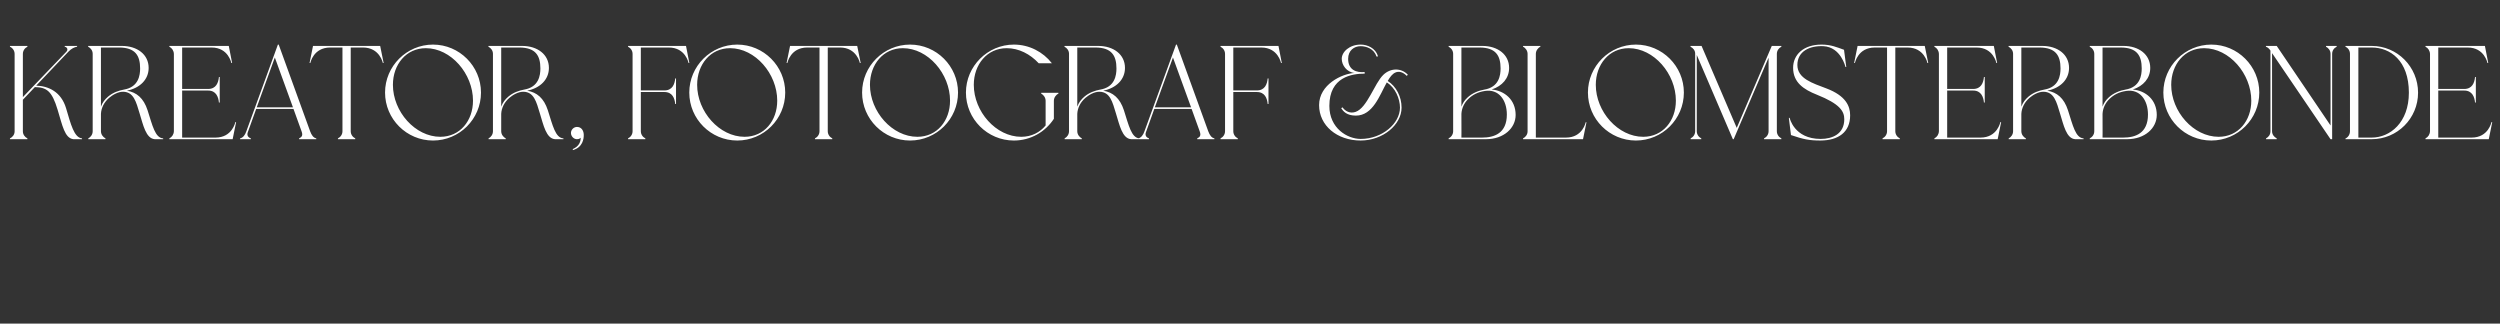 <svg width="394" height="51" viewBox="0 0 394 51" fill="none" xmlns="http://www.w3.org/2000/svg">
<rect x="0" y="0" width="394" height="51" fill="#333333" stroke="none"/>
<path d="M1.568 21.937H4.319V21.811C3.899 21.601 3.605 21.181 3.605 20.698V15.721L5.495 13.726C7.322 13.768 8.183 14.293 9.086 17.317C9.842 19.816 10.199 21.748 11.543 21.937H12.929V21.811C11.669 21.685 11.165 19.585 10.409 17.044C9.632 14.461 7.637 13.558 5.705 13.495L10.766 8.161C11.228 7.657 11.753 7.426 12.152 7.363V7.237H10.199V7.363C10.472 7.405 10.619 7.594 10.619 7.804C10.619 7.93 10.577 8.035 10.472 8.14L3.605 15.301V8.497C3.605 7.993 3.899 7.573 4.319 7.363V7.237H1.568V7.363C2.009 7.573 2.303 7.993 2.303 8.497V20.698C2.303 21.181 2.009 21.601 1.568 21.811V21.937ZM13.914 21.937H16.623V21.811C16.224 21.601 15.909 21.181 15.909 20.677V17.947C15.951 17.023 16.392 16.12 17.19 15.427C17.757 14.944 18.618 14.44 19.437 14.461C21.075 14.503 21.453 16.057 21.999 17.863C22.566 19.69 22.986 21.832 24.393 21.937H25.716V21.811C24.435 21.727 24.036 19.795 23.259 17.38C22.629 15.448 21.516 14.545 20.004 14.293C22.062 13.873 23.427 12.529 23.427 10.702C23.427 8.581 21.621 7.237 19.206 7.237H13.893V7.363C14.313 7.573 14.607 7.993 14.607 8.476V20.677C14.607 21.181 14.313 21.601 13.914 21.811V21.937ZM15.909 16.813V7.489H18.765C21.327 7.489 22.083 8.77 22.083 10.786C22.083 11.836 21.852 13.747 19.5 14.125C18.702 14.272 17.778 14.587 17.022 15.238C16.539 15.658 16.14 16.141 15.909 16.813ZM26.69 21.937H36.665L37.211 19.249H37.085C37.085 19.249 36.623 21.685 33.956 21.685H28.706V14.272H32.801C34.061 14.272 34.418 15.28 34.502 16.162H34.628V12.13H34.502C34.418 13.033 34.061 14.02 32.801 14.02H28.706V7.489H33.347C35.993 7.489 36.455 9.925 36.455 9.925H36.581L36.056 7.237H26.69V7.363C27.11 7.573 27.383 7.993 27.404 8.497V20.677C27.383 21.181 27.11 21.601 26.69 21.811V21.937ZM37.834 21.937H39.535V21.811C39.157 21.685 38.862 21.37 39.051 20.845L40.374 17.17H46.255L47.535 20.719C47.767 21.37 47.556 21.601 47.136 21.811V21.937H49.846V21.811C49.383 21.706 49.111 21.307 48.88 20.698L43.923 7.027H43.797L38.821 20.698C38.611 21.307 38.295 21.706 37.834 21.811V21.937ZM40.459 16.918L43.315 9.064L46.17 16.918H40.459ZM53.258 21.937H55.988V21.811C55.568 21.601 55.274 21.181 55.274 20.677V7.489H57.206C59.852 7.489 60.335 9.925 60.335 9.925H60.461L59.915 7.237H49.331L48.785 9.925H48.911C48.911 9.925 49.373 7.489 52.04 7.489H53.972V20.677C53.972 21.181 53.678 21.601 53.258 21.811V21.937ZM68.244 22.147C72.402 22.147 75.804 18.766 75.804 14.587C75.804 10.429 72.402 7.027 68.244 7.027C64.086 7.027 60.684 10.429 60.684 14.587C60.684 18.766 64.086 22.147 68.244 22.147ZM69.399 21.559C65.43 21.559 61.923 17.59 61.923 13.369C61.923 10.156 64.023 7.594 67.11 7.594C71.079 7.594 74.544 11.626 74.544 15.868C74.544 19.039 72.486 21.559 69.399 21.559ZM76.996 21.937H79.705V21.811C79.306 21.601 78.991 21.181 78.991 20.677V17.947C79.033 17.023 79.474 16.12 80.272 15.427C80.839 14.944 81.7 14.44 82.519 14.461C84.157 14.503 84.535 16.057 85.081 17.863C85.648 19.69 86.068 21.832 87.475 21.937H88.798V21.811C87.517 21.727 87.118 19.795 86.341 17.38C85.711 15.448 84.598 14.545 83.086 14.293C85.144 13.873 86.509 12.529 86.509 10.702C86.509 8.581 84.703 7.237 82.288 7.237H76.975V7.363C77.395 7.573 77.689 7.993 77.689 8.476V20.677C77.689 21.181 77.395 21.601 76.996 21.811V21.937ZM78.991 16.813V7.489H81.847C84.409 7.489 85.165 8.77 85.165 10.786C85.165 11.836 84.934 13.747 82.582 14.125C81.784 14.272 80.86 14.587 80.104 15.238C79.621 15.658 79.222 16.141 78.991 16.813ZM90.276 23.659C91.809 23.239 92.04 21.916 91.998 21.16C91.956 20.551 91.62 20.005 90.927 20.005C90.423 20.005 89.982 20.446 89.982 20.95C89.982 21.475 90.423 21.937 90.927 21.937C91.326 21.937 91.473 21.748 91.515 21.706C91.515 22.273 91.326 23.029 90.276 23.491V23.659ZM98.98 21.937H101.71V21.811C101.29 21.601 100.996 21.181 100.996 20.677V14.503H104.713C105.973 14.503 106.33 15.49 106.414 16.393H106.54V12.361H106.414C106.33 13.264 105.973 14.251 104.713 14.251H100.996V7.489H105.406C108.052 7.489 108.514 9.925 108.514 9.925H108.64L108.115 7.237H98.98V7.363C99.4 7.573 99.694 7.993 99.694 8.497V20.677C99.694 21.181 99.4 21.601 98.98 21.811V21.937ZM116.191 22.147C120.349 22.147 123.751 18.766 123.751 14.587C123.751 10.429 120.349 7.027 116.191 7.027C112.033 7.027 108.631 10.429 108.631 14.587C108.631 18.766 112.033 22.147 116.191 22.147ZM117.346 21.559C113.377 21.559 109.87 17.59 109.87 13.369C109.87 10.156 111.97 7.594 115.057 7.594C119.026 7.594 122.491 11.626 122.491 15.868C122.491 19.039 120.433 21.559 117.346 21.559ZM128.439 21.937H131.169V21.811C130.749 21.601 130.455 21.181 130.455 20.677V7.489H132.387C135.033 7.489 135.516 9.925 135.516 9.925H135.642L135.096 7.237H124.512L123.966 9.925H124.092C124.092 9.925 124.554 7.489 127.221 7.489H129.153V20.677C129.153 21.181 128.859 21.601 128.439 21.811V21.937ZM143.426 22.147C147.584 22.147 150.986 18.766 150.986 14.587C150.986 10.429 147.584 7.027 143.426 7.027C139.268 7.027 135.866 10.429 135.866 14.587C135.866 18.766 139.268 22.147 143.426 22.147ZM144.581 21.559C140.612 21.559 137.105 17.59 137.105 13.369C137.105 10.156 139.205 7.594 142.292 7.594C146.261 7.594 149.726 11.626 149.726 15.868C149.726 19.039 147.668 21.559 144.581 21.559ZM159.791 22.147C162.437 22.147 164.747 20.782 166.091 18.724V15.889C166.091 15.406 166.385 14.965 166.805 14.755V14.629H164.096V14.755C164.495 14.965 164.789 15.406 164.789 15.889V19.774C163.886 20.866 162.563 21.559 160.946 21.559C156.977 21.559 153.47 17.59 153.47 13.369C153.47 10.156 155.57 7.594 158.657 7.594C160.568 7.594 162.353 8.518 163.697 9.967H165.776C164.39 8.182 162.206 7.027 159.791 7.027C155.633 7.027 152.231 10.45 152.231 14.587C152.231 18.766 155.633 22.147 159.791 22.147ZM167.784 21.937H170.493V21.811C170.094 21.601 169.779 21.181 169.779 20.677V17.947C169.821 17.023 170.262 16.12 171.06 15.427C171.627 14.944 172.488 14.44 173.307 14.461C174.945 14.503 175.323 16.057 175.869 17.863C176.436 19.69 176.856 21.832 178.263 21.937H179.586V21.811C178.305 21.727 177.906 19.795 177.129 17.38C176.499 15.448 175.386 14.545 173.874 14.293C175.932 13.873 177.297 12.529 177.297 10.702C177.297 8.581 175.491 7.237 173.076 7.237H167.763V7.363C168.183 7.573 168.477 7.993 168.477 8.476V20.677C168.477 21.181 168.183 21.601 167.784 21.811V21.937ZM169.779 16.813V7.489H172.635C175.197 7.489 175.953 8.77 175.953 10.786C175.953 11.836 175.722 13.747 173.37 14.125C172.572 14.272 171.648 14.587 170.892 15.238C170.409 15.658 170.01 16.141 169.779 16.813ZM179.378 21.937H181.079V21.811C180.701 21.685 180.407 21.37 180.596 20.845L181.919 17.17H187.799L189.08 20.719C189.311 21.37 189.101 21.601 188.681 21.811V21.937H191.39V21.811C190.928 21.706 190.655 21.307 190.424 20.698L185.468 7.027H185.342L180.365 20.698C180.155 21.307 179.84 21.706 179.378 21.811V21.937ZM182.003 16.918L184.859 9.064L187.715 16.918H182.003ZM192.352 21.937H195.082V21.811C194.662 21.601 194.368 21.181 194.368 20.677V14.503H198.085C199.345 14.503 199.702 15.49 199.786 16.393H199.912V12.361H199.786C199.702 13.264 199.345 14.251 198.085 14.251H194.368V7.489H198.778C201.424 7.489 201.886 9.925 201.886 9.925H202.012L201.487 7.237H192.352V7.363C192.772 7.573 193.066 7.993 193.066 8.497V20.677C193.066 21.181 192.772 21.601 192.352 21.811V21.937ZM214.441 22.147C217.927 22.147 220.888 19.669 220.888 16.96C220.888 15.238 220.048 13.621 218.704 12.76C219.061 12.13 219.439 11.647 219.901 11.437C220.468 11.164 221.14 11.374 221.707 11.962L221.875 11.773C220.825 10.66 219.145 10.702 218.011 11.794C216.604 13.159 215.47 17.002 213.643 17.632C212.761 17.947 211.984 17.506 211.585 16.918L211.375 17.044C211.69 17.548 212.236 18.22 213.685 18.22C216.373 18.22 217.423 15.028 218.557 12.991C219.901 13.81 220.636 15.574 220.636 16.96C220.636 19.438 217.864 21.895 214.441 21.895C212.341 21.895 209.506 20.215 209.506 16.687C209.506 12.13 213.076 11.605 215.071 11.605V11.353C213.79 11.479 212.467 11.038 212.467 9.274C212.467 7.951 213.412 7.279 214.441 7.279C215.302 7.279 216.562 7.678 216.919 8.896H217.171C216.793 7.531 215.449 7.027 214.441 7.027C212.698 7.027 211.459 8.161 211.459 9.274C211.459 10.261 212.236 11.374 213.475 11.5C211.459 11.605 207.889 13.348 207.889 16.561C207.889 19.795 210.724 22.147 214.441 22.147ZM228.302 21.937H234.182C237.017 21.937 238.865 20.173 238.865 18.115C238.865 15.721 237.122 14.293 235.085 14.104C236.765 13.558 237.836 12.319 237.836 10.702C237.836 8.581 236.03 7.237 233.615 7.237H228.302V7.363C228.722 7.573 229.016 7.993 229.016 8.497V20.677C229.016 21.181 228.722 21.601 228.302 21.811V21.937ZM230.318 21.685C230.318 21.412 230.339 20.992 230.318 17.947C230.36 17.086 230.738 16.225 231.431 15.574C232.082 14.944 232.901 14.503 234.035 14.335C236.177 13.999 237.479 15.742 237.479 18.052C237.479 21.013 235.484 21.685 233.573 21.685H230.318ZM230.318 16.813V7.489H233.174C235.736 7.489 236.492 8.77 236.492 10.786C236.492 11.836 236.261 13.747 233.909 14.125C233.048 14.272 231.998 14.671 231.242 15.406C230.843 15.784 230.507 16.246 230.318 16.813ZM240.033 21.937H249.483L250.029 19.27H249.903C249.903 19.27 249.441 21.685 246.795 21.685H242.049V8.497C242.049 8.014 242.343 7.573 242.763 7.363V7.237H240.033V7.363C240.453 7.573 240.747 8.014 240.747 8.497V20.698C240.747 21.181 240.453 21.601 240.033 21.811V21.937ZM257.818 22.147C261.976 22.147 265.378 18.766 265.378 14.587C265.378 10.429 261.976 7.027 257.818 7.027C253.66 7.027 250.258 10.429 250.258 14.587C250.258 18.766 253.66 22.147 257.818 22.147ZM258.973 21.559C255.004 21.559 251.497 17.59 251.497 13.369C251.497 10.156 253.597 7.594 256.684 7.594C260.653 7.594 264.118 11.626 264.118 15.868C264.118 19.039 262.06 21.559 258.973 21.559ZM266.444 21.937H268.124V21.811C267.704 21.601 267.41 21.181 267.41 20.677V8.665L273.101 21.937H273.227L278.729 9.085V20.677C278.729 21.181 278.435 21.601 278.015 21.811V21.937H280.745V21.811C280.325 21.601 280.031 21.181 280.031 20.677V8.497C280.031 7.993 280.325 7.573 280.745 7.363V7.237H279.233L273.71 20.152L268.166 7.237H266.423V7.363C266.843 7.573 267.158 7.951 267.158 8.455V20.677C267.158 21.181 266.864 21.601 266.444 21.811V21.937ZM286.941 22.147C289.713 22.126 291.582 20.845 291.582 18.178C291.582 16.708 290.889 15.091 287.844 13.936C285.702 13.117 283.266 12.403 283.266 10.24C283.266 8.077 285.219 7.174 287.382 7.279C290.133 7.426 290.847 10.555 290.847 10.555H290.973L290.616 7.846C289.503 7.447 288.558 7.027 287.067 7.027C284.211 7.027 282.594 8.644 282.594 10.681C282.594 13.012 284.274 14.104 286.332 14.923C289.965 16.372 290.658 17.527 290.658 18.787C290.658 21.097 288.81 21.895 286.941 21.895C282.741 21.895 282.048 18.577 282.048 18.577H281.922L282.258 21.286C284.232 21.958 285.114 22.147 286.941 22.147ZM296.685 21.937H299.415V21.811C298.995 21.601 298.701 21.181 298.701 20.677V7.489H300.633C303.279 7.489 303.762 9.925 303.762 9.925H303.888L303.342 7.237H292.758L292.212 9.925H292.338C292.338 9.925 292.8 7.489 295.467 7.489H297.399V20.677C297.399 21.181 297.105 21.601 296.685 21.811V21.937ZM304.858 21.937H314.833L315.379 19.249H315.253C315.253 19.249 314.791 21.685 312.124 21.685H306.874V14.272H310.969C312.229 14.272 312.586 15.28 312.67 16.162H312.796V12.13H312.67C312.586 13.033 312.229 14.02 310.969 14.02H306.874V7.489H311.515C314.161 7.489 314.623 9.925 314.623 9.925H314.749L314.224 7.237H304.858V7.363C305.278 7.573 305.551 7.993 305.572 8.497V20.677C305.551 21.181 305.278 21.601 304.858 21.811V21.937ZM316.569 21.937H319.278V21.811C318.879 21.601 318.564 21.181 318.564 20.677V17.947C318.606 17.023 319.047 16.12 319.845 15.427C320.412 14.944 321.273 14.44 322.092 14.461C323.73 14.503 324.108 16.057 324.654 17.863C325.221 19.69 325.641 21.832 327.048 21.937H328.371V21.811C327.09 21.727 326.691 19.795 325.914 17.38C325.284 15.448 324.171 14.545 322.659 14.293C324.717 13.873 326.082 12.529 326.082 10.702C326.082 8.581 324.276 7.237 321.861 7.237H316.548V7.363C316.968 7.573 317.262 7.993 317.262 8.476V20.677C317.262 21.181 316.968 21.601 316.569 21.811V21.937ZM318.564 16.813V7.489H321.42C323.982 7.489 324.738 8.77 324.738 10.786C324.738 11.836 324.507 13.747 322.155 14.125C321.357 14.272 320.433 14.587 319.677 15.238C319.194 15.658 318.795 16.141 318.564 16.813ZM329.344 21.937H335.224C338.059 21.937 339.907 20.173 339.907 18.115C339.907 15.721 338.164 14.293 336.127 14.104C337.807 13.558 338.878 12.319 338.878 10.702C338.878 8.581 337.072 7.237 334.657 7.237H329.344V7.363C329.764 7.573 330.058 7.993 330.058 8.497V20.677C330.058 21.181 329.764 21.601 329.344 21.811V21.937ZM331.36 21.685C331.36 21.412 331.381 20.992 331.36 17.947C331.402 17.086 331.78 16.225 332.473 15.574C333.124 14.944 333.943 14.503 335.077 14.335C337.219 13.999 338.521 15.742 338.521 18.052C338.521 21.013 336.526 21.685 334.615 21.685H331.36ZM331.36 16.813V7.489H334.216C336.778 7.489 337.534 8.77 337.534 10.786C337.534 11.836 337.303 13.747 334.951 14.125C334.09 14.272 333.04 14.671 332.284 15.406C331.885 15.784 331.549 16.246 331.36 16.813ZM348.504 22.147C352.662 22.147 356.064 18.766 356.064 14.587C356.064 10.429 352.662 7.027 348.504 7.027C344.346 7.027 340.944 10.429 340.944 14.587C340.944 18.766 344.346 22.147 348.504 22.147ZM349.659 21.559C345.69 21.559 342.183 17.59 342.183 13.369C342.183 10.156 344.283 7.594 347.37 7.594C351.339 7.594 354.804 11.626 354.804 15.868C354.804 19.039 352.746 21.559 349.659 21.559ZM357.13 21.937H358.81V21.811C358.39 21.58 358.075 21.202 358.075 20.677V8.371L367.294 21.937H367.546V8.497C367.546 7.972 367.84 7.573 368.26 7.363V7.237H366.58V7.363C366.979 7.573 367.294 7.972 367.294 8.497V19.774L358.81 7.237H357.109V7.363C357.382 7.447 357.655 7.699 357.823 7.972V20.677C357.823 21.202 357.55 21.58 357.13 21.811V21.937ZM369.642 21.937H373.779C377.811 21.937 381.087 18.661 381.087 14.608C381.087 10.534 377.811 7.237 373.779 7.237H369.642V7.363C370.083 7.573 370.356 7.993 370.356 8.497V20.677C370.356 21.181 370.083 21.622 369.642 21.832V21.937ZM371.679 21.685V7.489H373.779C376.677 7.489 379.638 9.526 379.638 14.608C379.638 19.312 376.677 21.685 373.779 21.685H371.679ZM382.255 21.937H392.23L392.776 19.249H392.65C392.65 19.249 392.188 21.685 389.521 21.685H384.271V14.272H388.366C389.626 14.272 389.983 15.28 390.067 16.162H390.193V12.13H390.067C389.983 13.033 389.626 14.02 388.366 14.02H384.271V7.489H388.912C391.558 7.489 392.02 9.925 392.02 9.925H392.146L391.621 7.237H382.255V7.363C382.675 7.573 382.948 7.993 382.969 8.497V20.677C382.948 21.181 382.675 21.601 382.255 21.811V21.937Z" fill="white"/>
</svg>
